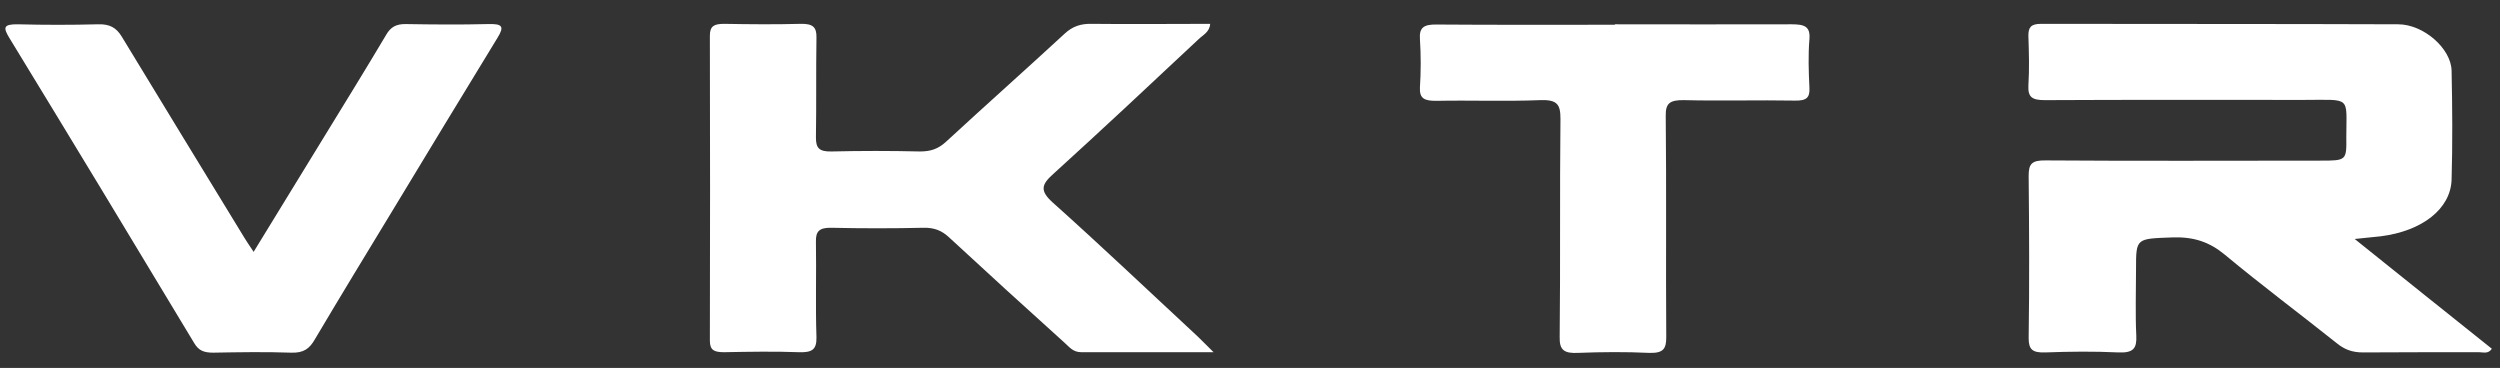 <svg width="231" height="34" viewBox="0 0 231 34" fill="none" xmlns="http://www.w3.org/2000/svg">
<rect x="0" y="0" width="231" height="34" fill="#333333" stroke="none"/>
<g clip-path="url(#clip0_657_401)">
<path d="M217.577 22.084C222.003 25.641 226.136 28.944 230.247 32.225C229.905 32.734 229.443 32.543 229.056 32.543C225.482 32.543 221.905 32.543 218.331 32.564C217.334 32.564 216.63 32.289 215.923 31.717C212.496 28.986 208.944 26.339 205.589 23.545C204.154 22.359 202.719 21.872 200.75 21.936C197.369 22.063 197.369 21.978 197.369 24.878C197.369 26.932 197.296 28.986 197.394 31.04C197.442 32.162 197.151 32.627 195.74 32.564C193.503 32.458 191.266 32.48 189.004 32.564C187.813 32.606 187.448 32.31 187.448 31.251C187.521 26.255 187.497 21.258 187.448 16.24C187.448 15.16 187.715 14.8 189.028 14.822C197.467 14.885 205.905 14.843 214.344 14.843C216.824 14.843 216.824 14.843 216.8 12.641C216.8 8.83 217.309 9.232 212.836 9.232C204.884 9.232 196.932 9.211 188.955 9.253C187.764 9.253 187.375 8.978 187.423 7.919C187.521 6.374 187.472 4.828 187.423 3.304C187.423 2.563 187.618 2.203 188.591 2.203C199.582 2.224 210.598 2.203 221.59 2.245C223.923 2.245 226.478 4.468 226.526 6.522C226.598 9.888 226.623 13.255 226.526 16.621C226.429 19.31 223.803 21.343 220.009 21.83C219.328 21.914 218.648 21.957 217.554 22.084H217.577Z" fill="white"/>
<path d="M112.136 32.543C107.783 32.543 103.844 32.543 99.904 32.543C99.126 32.543 98.786 32.035 98.348 31.654C94.773 28.435 91.223 25.196 87.697 21.935C87.016 21.3 86.335 21.025 85.314 21.046C82.493 21.11 79.647 21.11 76.827 21.046C75.684 21.025 75.368 21.385 75.392 22.337C75.441 25.28 75.343 28.224 75.441 31.166C75.465 32.31 75.027 32.585 73.811 32.543C71.525 32.458 69.215 32.501 66.929 32.543C66.03 32.543 65.592 32.395 65.592 31.484C65.616 22.084 65.616 12.683 65.592 3.282C65.592 2.372 66.03 2.203 66.929 2.203C69.288 2.245 71.623 2.266 73.981 2.203C75.1 2.181 75.465 2.499 75.441 3.473C75.392 6.564 75.441 9.655 75.392 12.725C75.392 13.699 75.708 14.017 76.827 13.996C79.55 13.932 82.274 13.932 84.997 13.996C85.995 13.996 86.675 13.763 87.38 13.128C91.028 9.761 94.725 6.479 98.372 3.113C99.102 2.435 99.856 2.181 100.877 2.203C104.5 2.245 108.124 2.203 111.82 2.203C111.771 2.965 111.139 3.24 110.75 3.621C106.3 7.792 101.85 11.963 97.326 16.07C96.232 17.044 96.062 17.616 97.254 18.696C101.801 22.761 106.227 26.974 110.701 31.124C111.09 31.484 111.455 31.887 112.112 32.522L112.136 32.543Z" fill="white"/>
<path d="M23.449 23.248C25.76 19.48 27.9 15.986 30.04 12.493C31.936 9.402 33.833 6.331 35.681 3.219C36.095 2.499 36.605 2.203 37.529 2.224C40.034 2.266 42.539 2.288 45.068 2.224C46.43 2.182 46.624 2.436 45.968 3.494C42.685 8.851 39.451 14.208 36.192 19.585C33.809 23.502 31.426 27.419 29.091 31.358C28.605 32.204 28.07 32.628 26.903 32.586C24.495 32.501 22.088 32.543 19.705 32.586C18.878 32.586 18.367 32.416 17.954 31.717C12.288 22.296 6.597 12.895 0.858 3.494C0.299 2.563 0.275 2.224 1.661 2.245C4.117 2.309 6.573 2.309 9.029 2.245C10.148 2.203 10.756 2.563 11.266 3.41C15.011 9.592 18.805 15.774 22.574 21.957C22.793 22.317 23.036 22.677 23.449 23.291V23.248Z" fill="white"/>
<path d="M149.196 2.245C154.643 2.245 160.09 2.266 165.537 2.245C166.729 2.245 167.288 2.435 167.191 3.621C167.069 5.103 167.118 6.606 167.191 8.11C167.24 9.02 166.924 9.317 165.854 9.295C162.449 9.232 159.02 9.338 155.616 9.253C154.303 9.232 153.889 9.528 153.914 10.714C153.987 17.532 153.914 24.349 153.962 31.166C153.962 32.225 153.695 32.649 152.382 32.606C150.193 32.501 148.004 32.522 145.816 32.606C144.503 32.67 144.089 32.331 144.114 31.145C144.187 24.413 144.114 17.701 144.187 10.968C144.187 9.655 143.895 9.189 142.29 9.253C139.104 9.38 135.894 9.253 132.684 9.317C131.614 9.317 131.152 9.105 131.201 8.089C131.298 6.606 131.298 5.103 131.201 3.6C131.128 2.541 131.566 2.245 132.757 2.266C138.253 2.308 143.749 2.287 149.245 2.287L149.196 2.245Z" fill="white"/>
</g>
<defs>
<clipPath id="clip0_657_401">
<rect width="230" height="33" fill="white" transform="translate(0.5 0.5)"/>
</clipPath>
</defs>
</svg>
